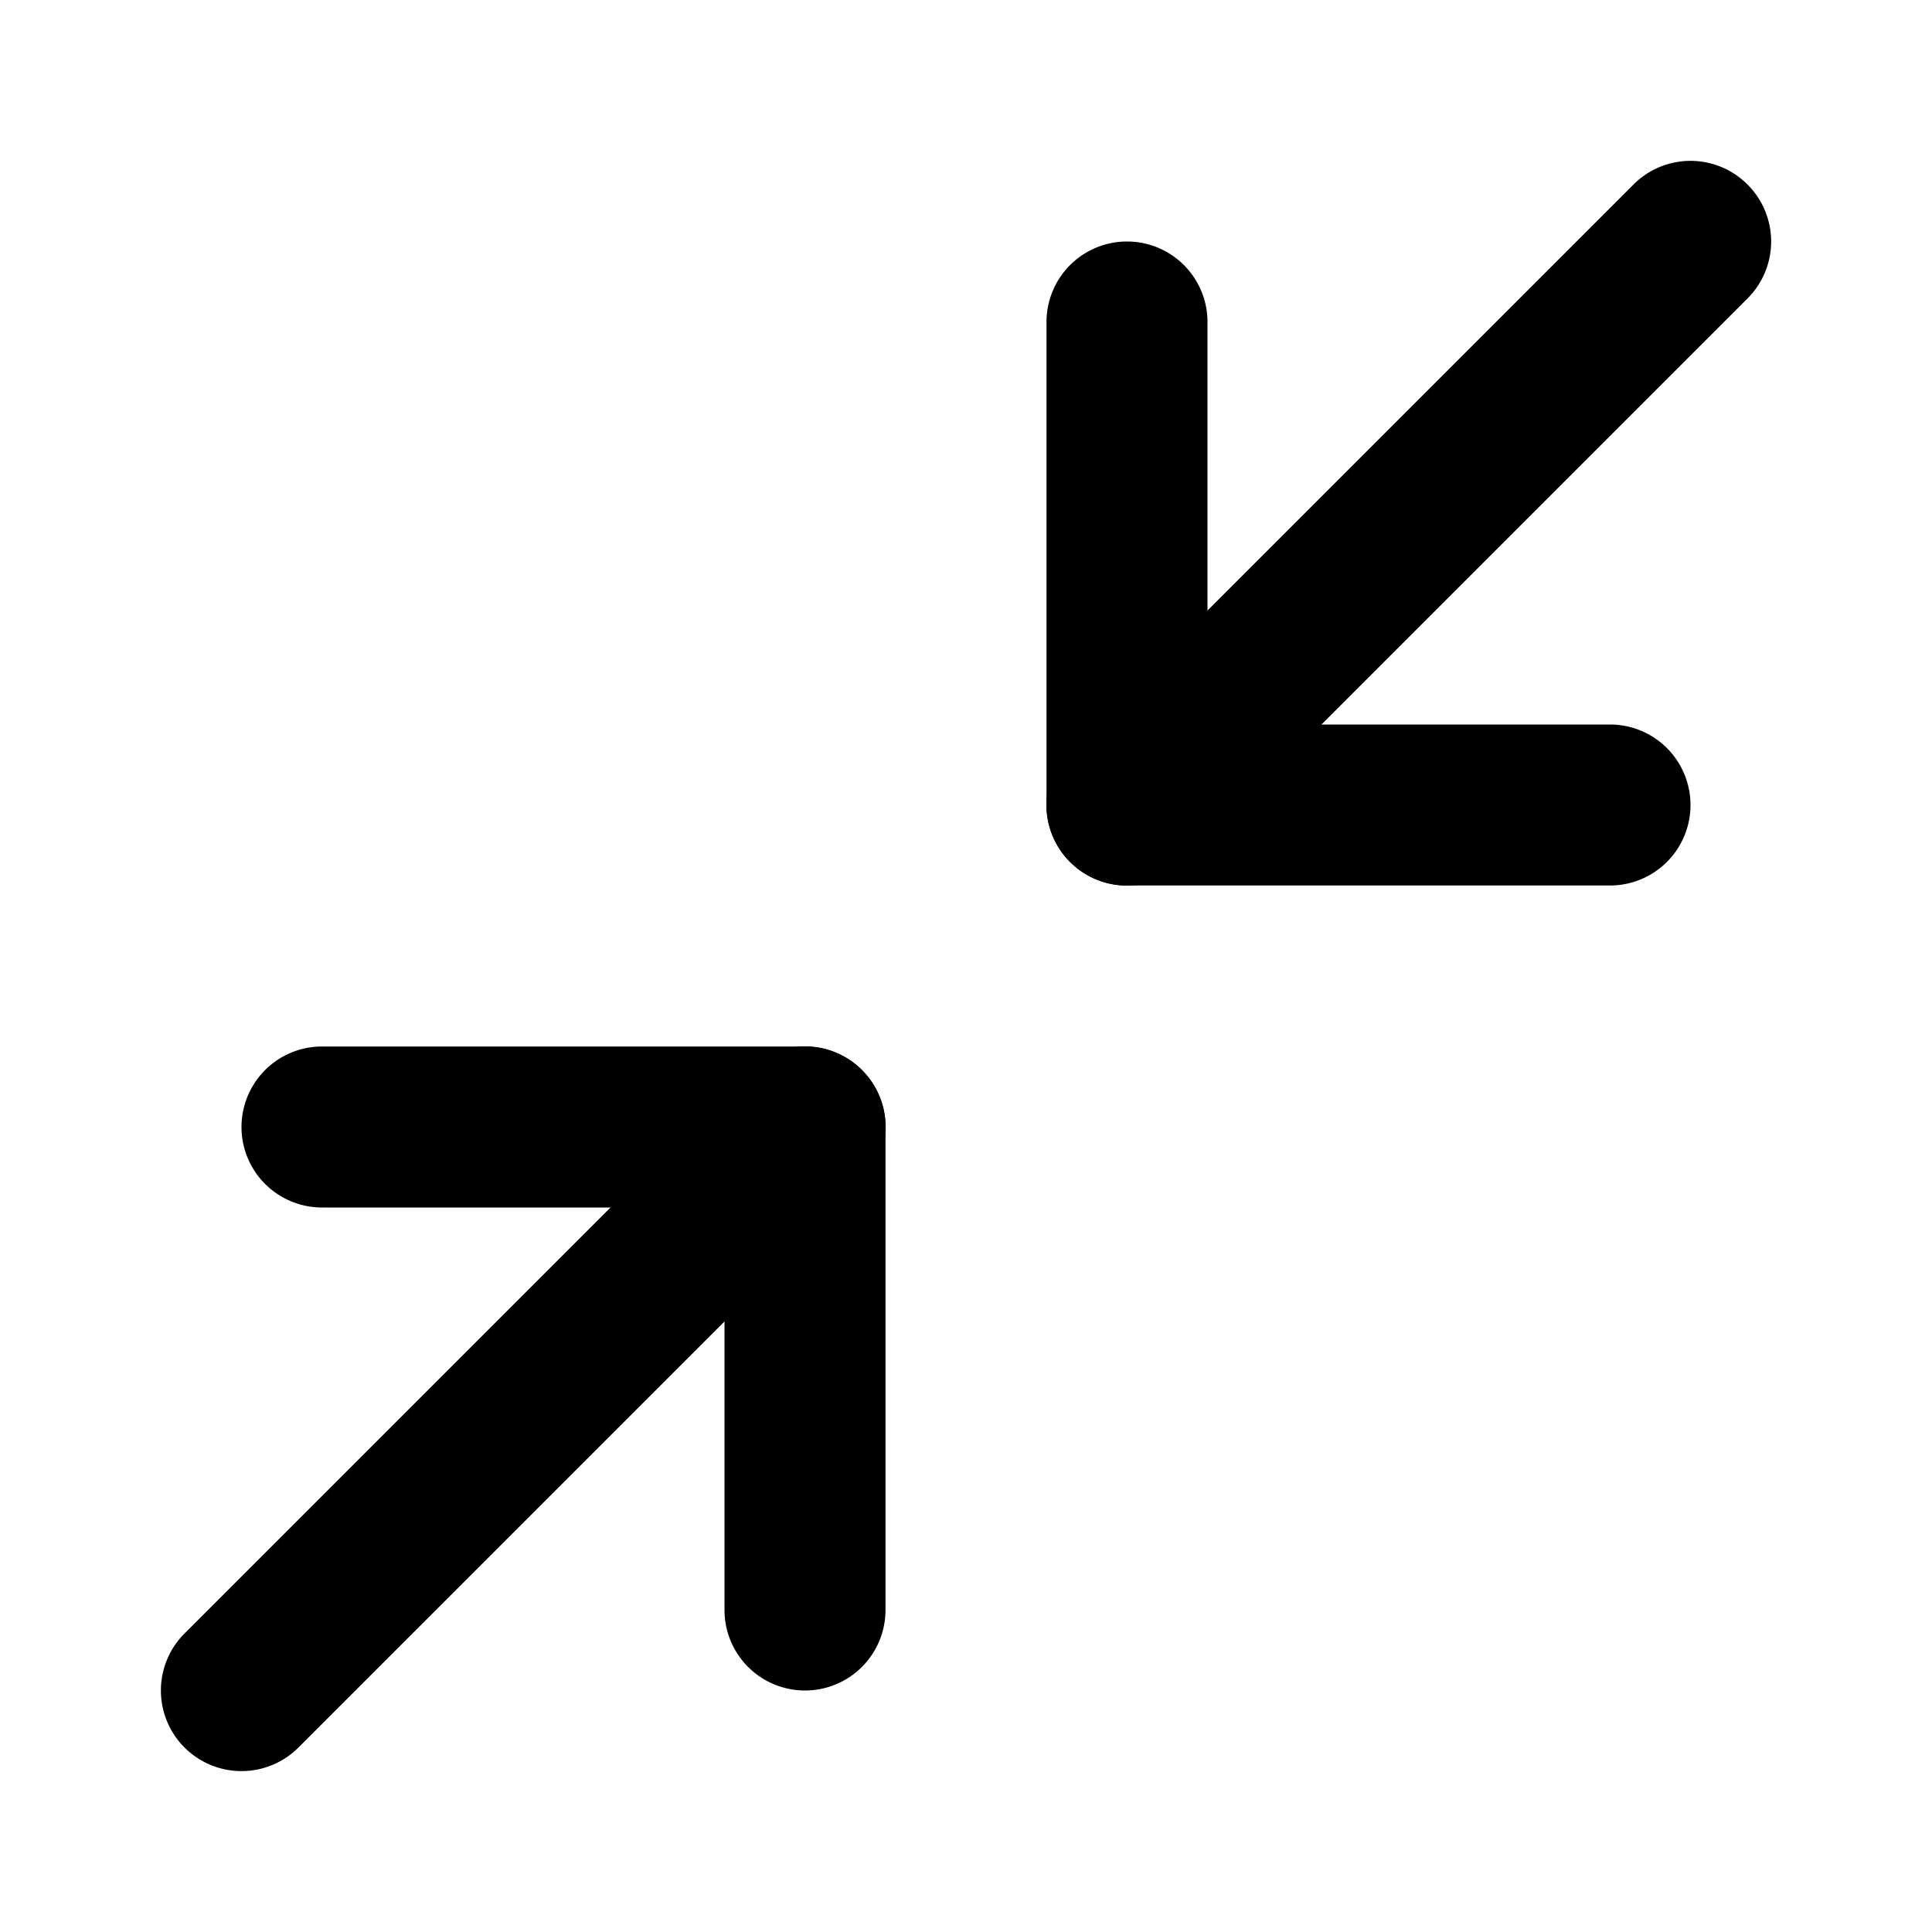 <svg xmlns="http://www.w3.org/2000/svg" width="12" height="12" fill="none" viewBox="0 0 12 12">
  <path fill="#000" fill-rule="evenodd" d="M1.5 7a.5.5 0 0 1 .5-.5h3a.5.5 0 0 1 .5.5v3a.5.5 0 0 1-1 0V7.5H2a.5.5 0 0 1-.5-.5ZM7 1.5a.5.5 0 0 1 .5.5v2.5H10a.5.5 0 0 1 0 1H7a.5.5 0 0 1-.5-.5V2a.5.5 0 0 1 .5-.5Z" clip-rule="evenodd"/>
  <path fill="#000" fill-rule="evenodd" d="M10.854 1.146a.5.5 0 0 1 0 .708l-3.5 3.5a.5.5 0 1 1-.708-.708l3.5-3.5a.5.5 0 0 1 .708 0Zm-5.5 5.5a.5.5 0 0 1 0 .708l-3.5 3.5a.5.5 0 0 1-.708-.708l3.5-3.5a.5.5 0 0 1 .708 0Z" clip-rule="evenodd"/>
</svg>
